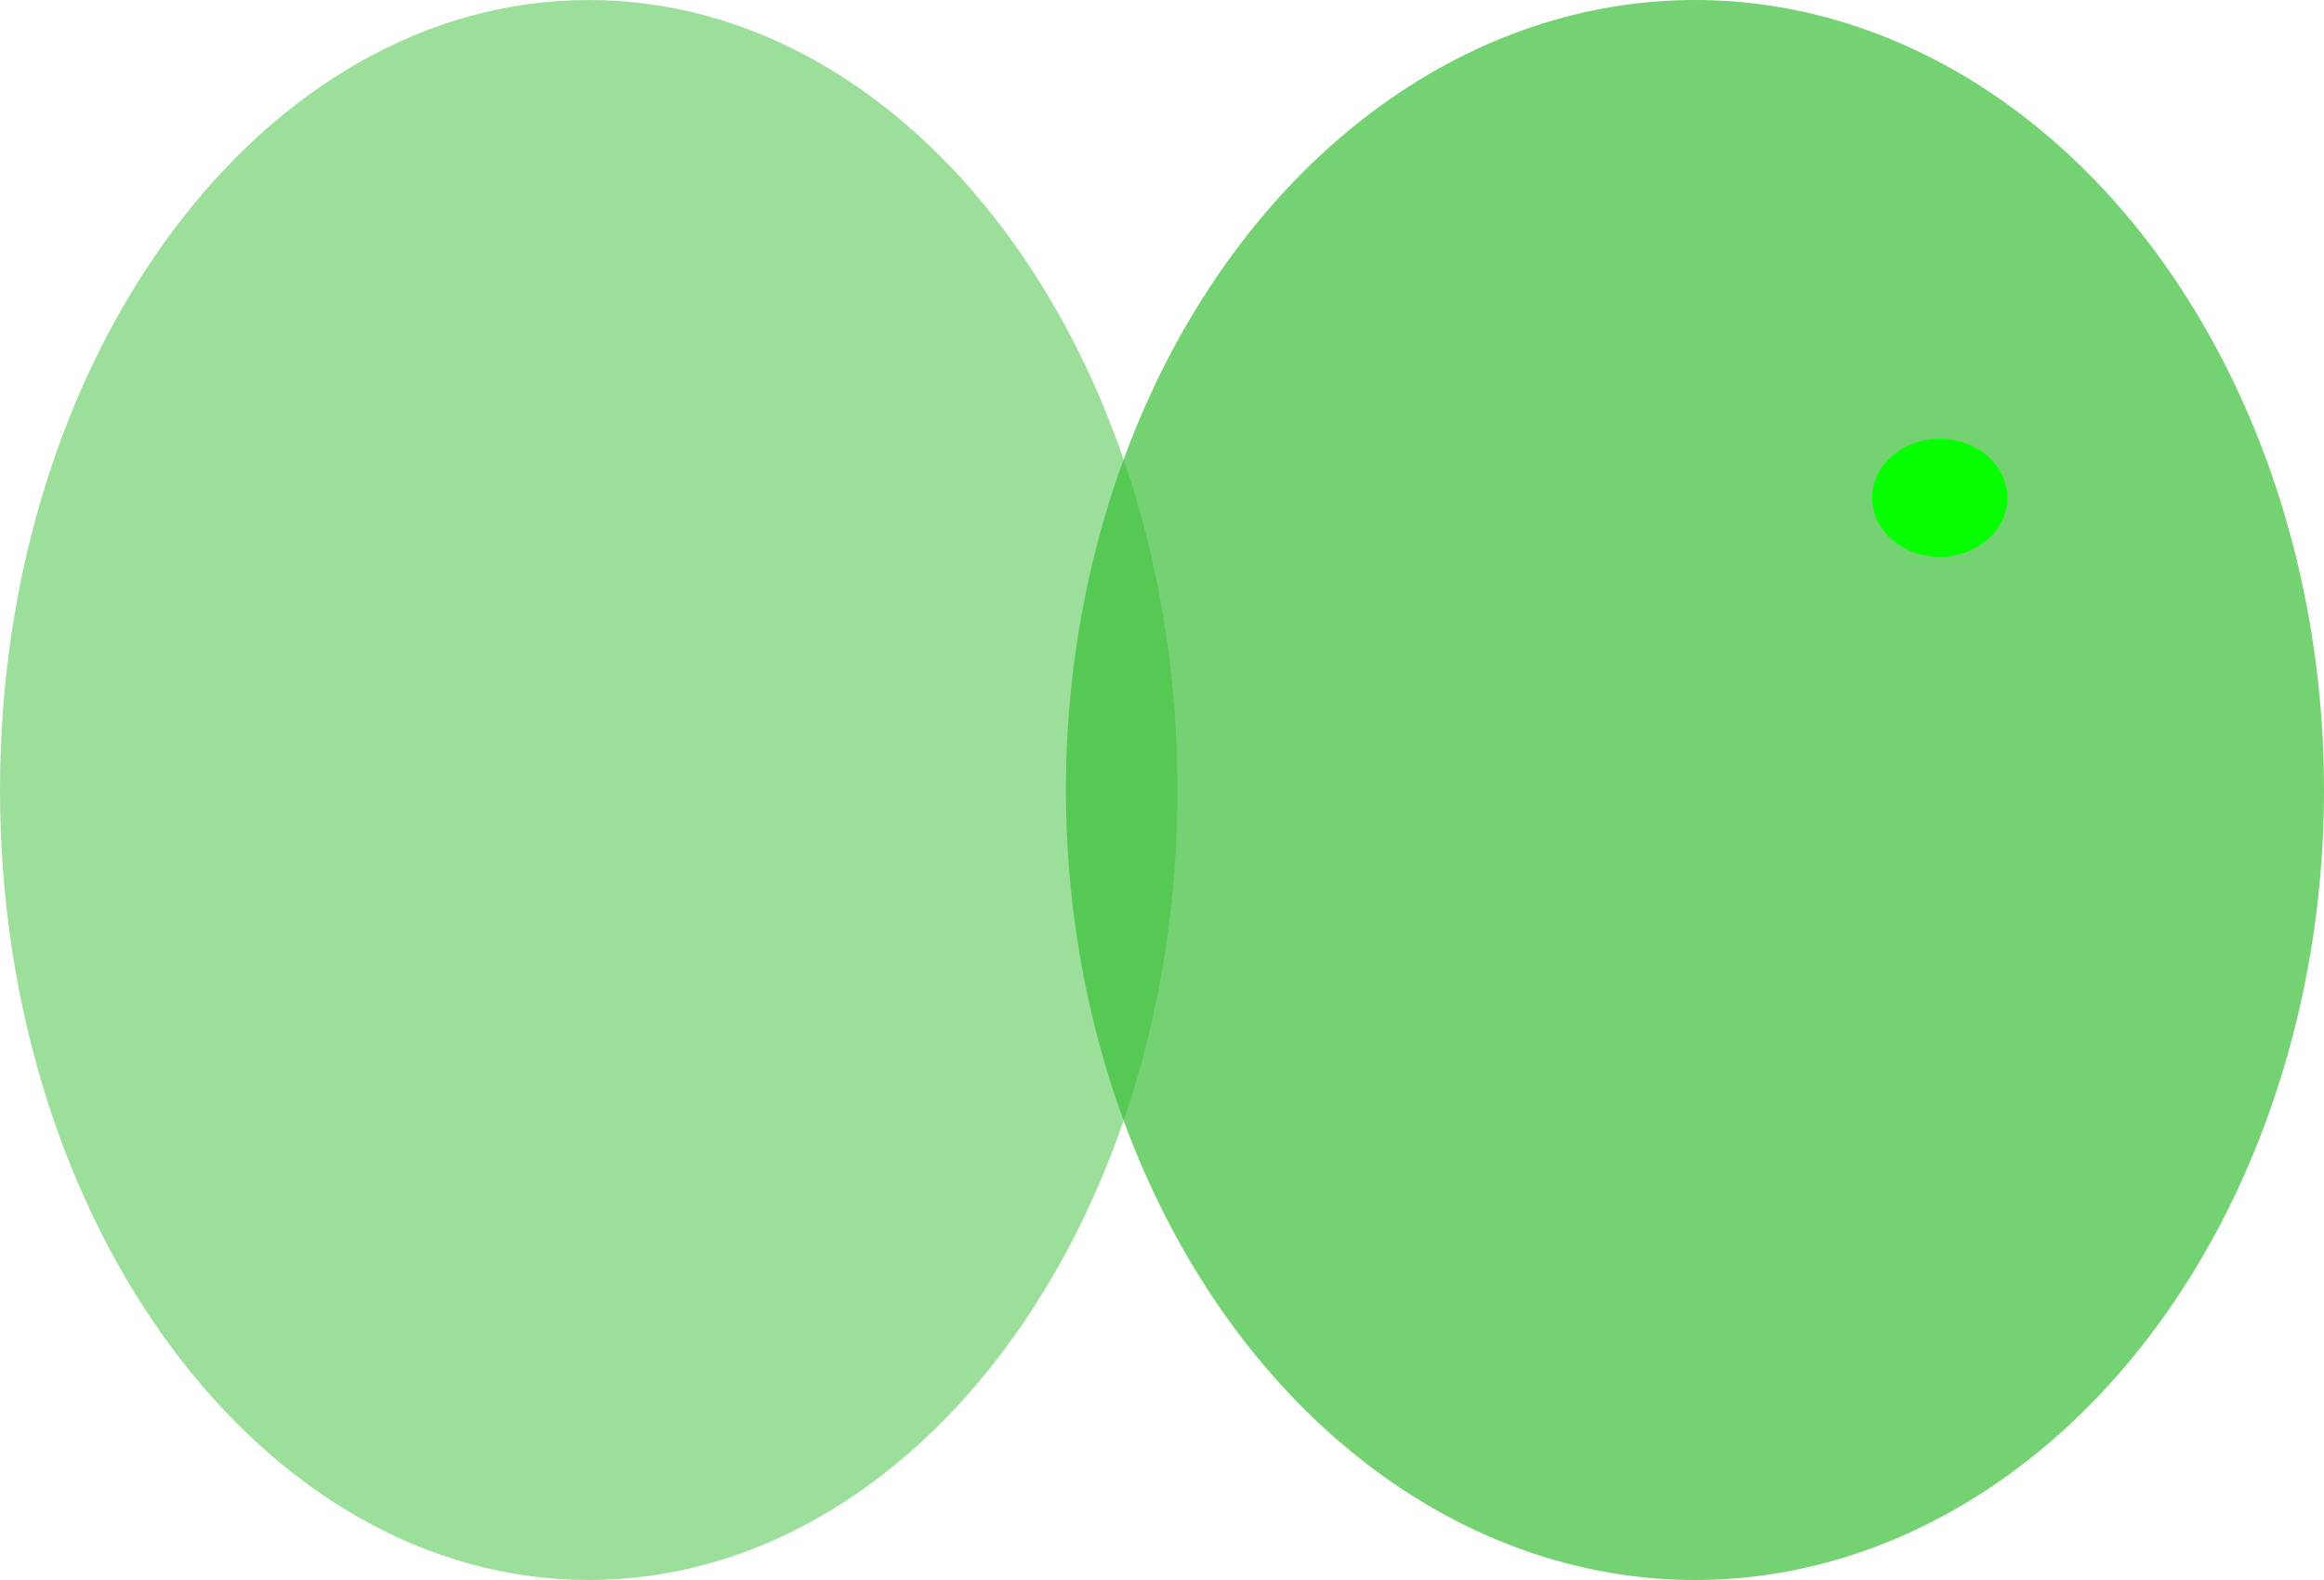 <svg width="375" height="255" viewBox="0 0 375 255" fill="none" xmlns="http://www.w3.org/2000/svg">
<g filter="url(#filter0_f_5_223)">
<path d="M190 127.5C190 197.916 147.467 255 95 255C42.533 255 0 197.916 0 127.5C0 57.084 42.533 0 95 0C147.467 0 190 57.084 190 127.5Z" fill="#3AC037" fill-opacity="0.5"/>
</g>
<g filter="url(#filter1_f_5_223)">
<ellipse cx="273.5" cy="127.5" rx="101.5" ry="127.5" fill="#3AC037" fill-opacity="0.7"/>
</g>
<ellipse cx="10.905" cy="9.523" rx="10.905" ry="9.523" transform="matrix(1 -0.008 0.01 1 302 70.904)" fill="#06FF01"/>
<defs>
<filter id="filter0_f_5_223" x="-269" y="-269" width="728" height="793" filterUnits="userSpaceOnUse" color-interpolation-filters="sRGB">
<feFlood flood-opacity="0" result="BackgroundImageFix"/>
<feBlend mode="normal" in="SourceGraphic" in2="BackgroundImageFix" result="shape"/>
<feGaussianBlur stdDeviation="134.5" result="effect1_foregroundBlur_5_223"/>
</filter>
<filter id="filter1_f_5_223" x="51" y="-121" width="445" height="497" filterUnits="userSpaceOnUse" color-interpolation-filters="sRGB">
<feFlood flood-opacity="0" result="BackgroundImageFix"/>
<feBlend mode="normal" in="SourceGraphic" in2="BackgroundImageFix" result="shape"/>
<feGaussianBlur stdDeviation="60.5" result="effect1_foregroundBlur_5_223"/>
</filter>
</defs>
</svg>
